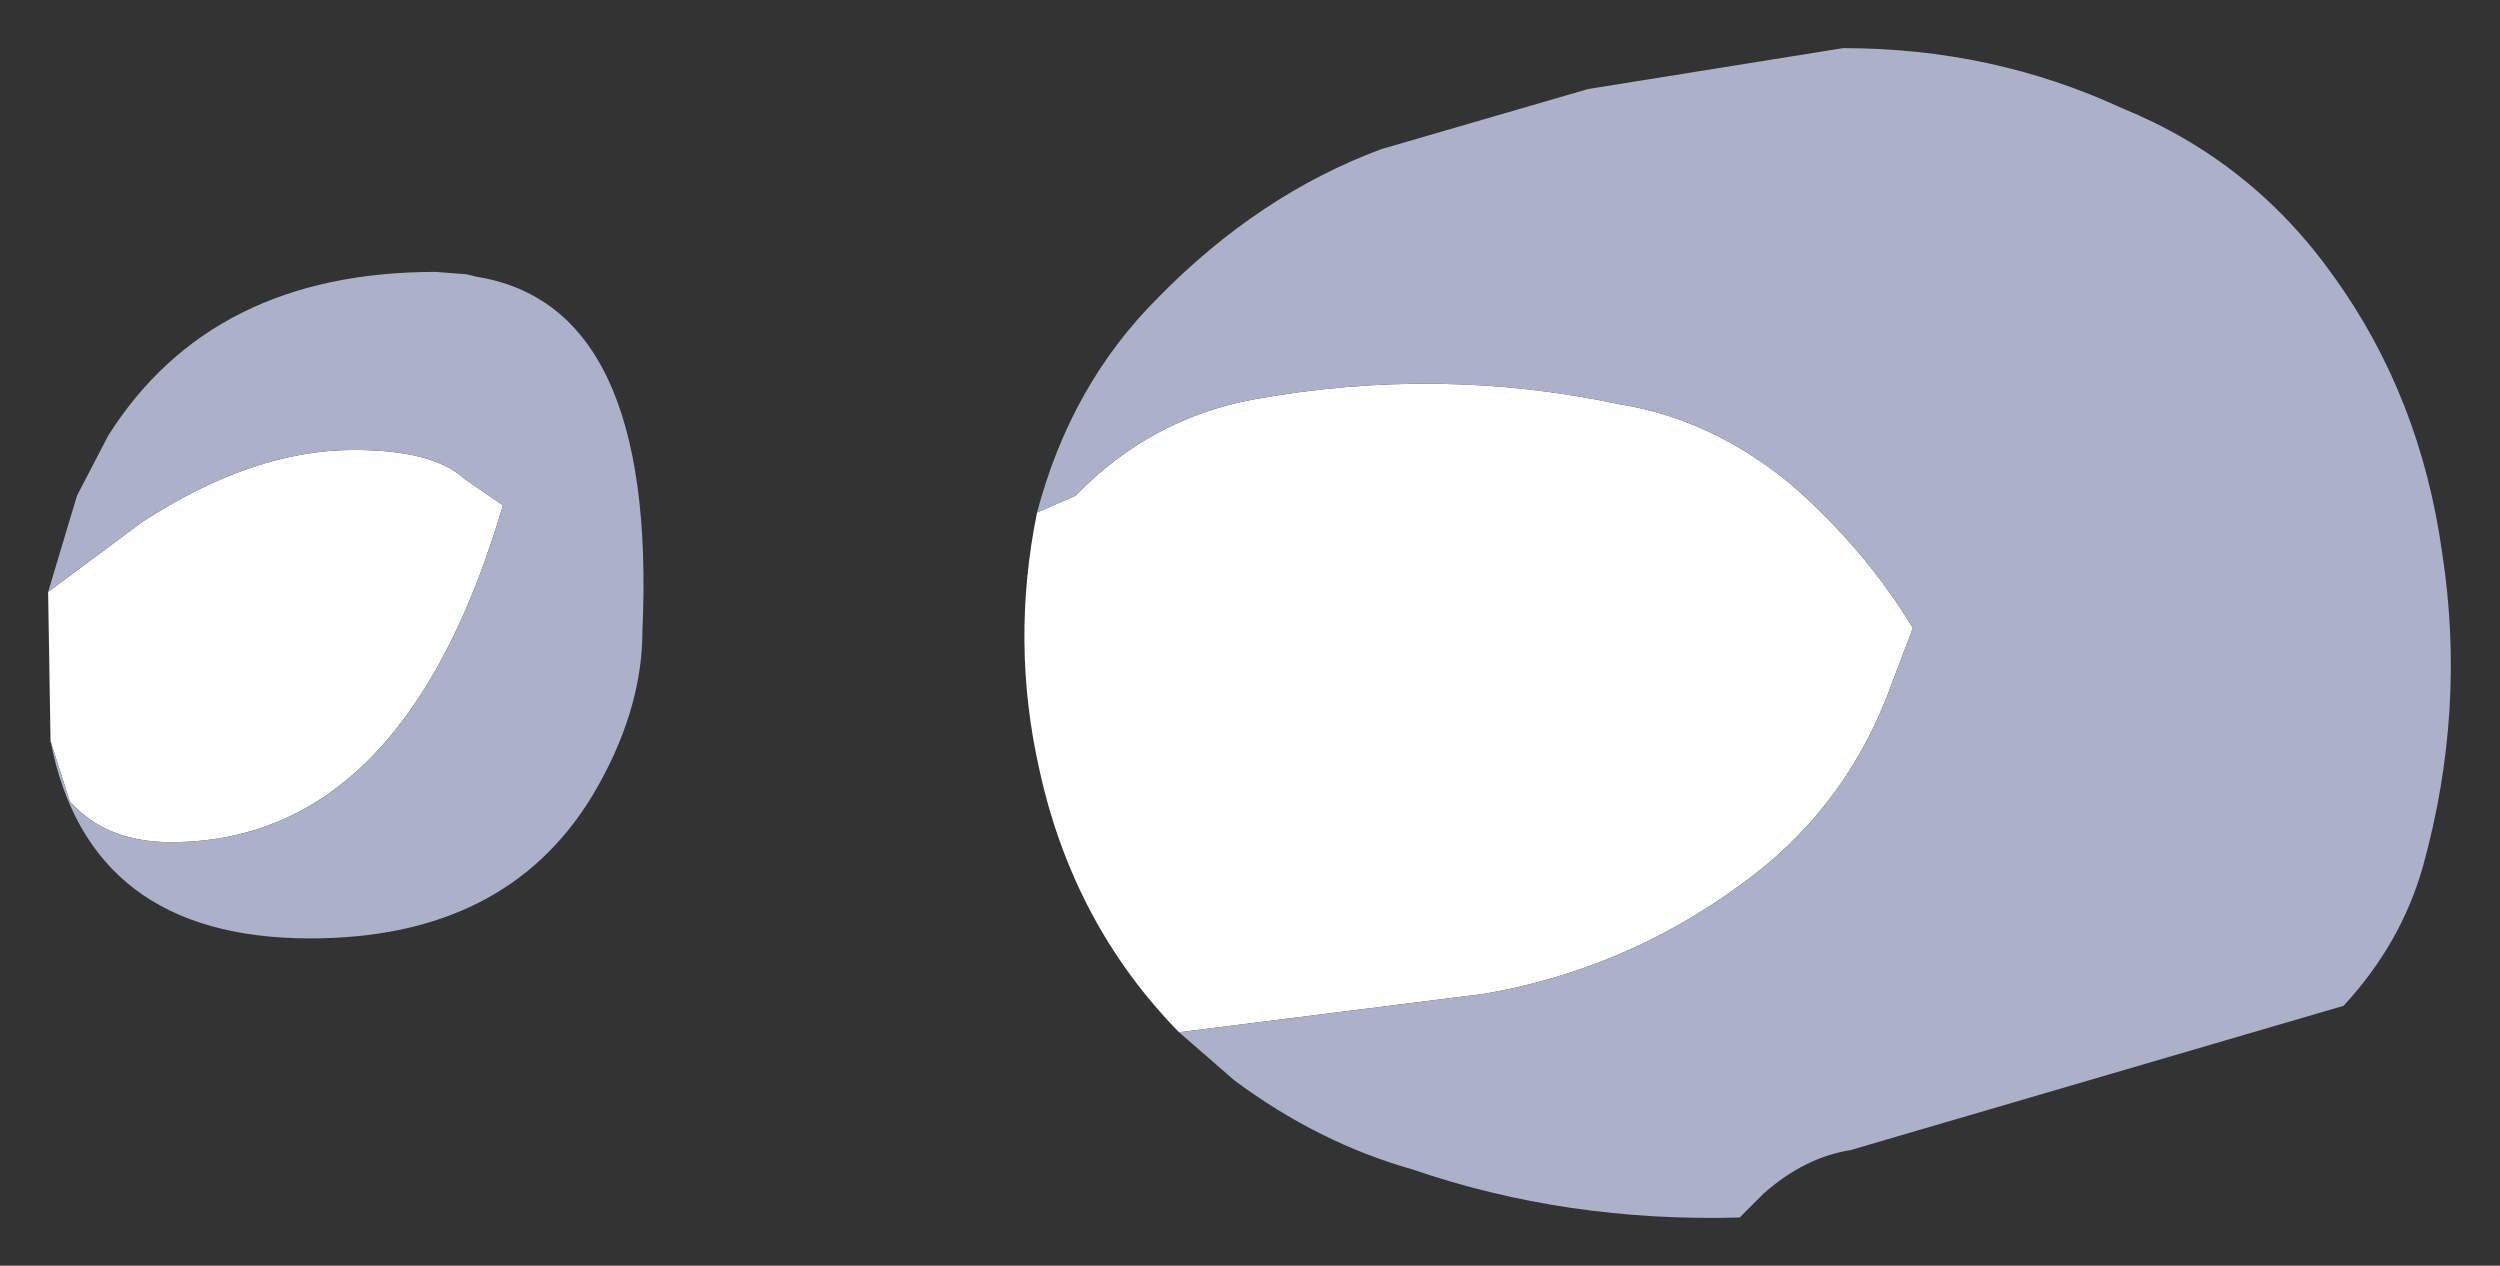 <?xml version="1.0" encoding="UTF-8" standalone="no"?>
<svg xmlns:xlink="http://www.w3.org/1999/xlink" height="26.3px" width="51.95px" xmlns="http://www.w3.org/2000/svg">
  <rect width="100%" height="100%" fill="#333333" stroke="none"/>
  <g transform="matrix(1.0, 0.0, 0.0, 1.0, -15.15, 8.7)">
    <path d="M16.15 3.6 L18.1 2.15 Q20.4 0.65 22.5 0.65 24.15 0.65 24.8 1.25 L25.6 1.8 Q23.55 8.8 18.7 8.8 17.35 8.8 16.6 7.95 L16.2 6.7 16.15 3.6 M36.7 1.95 L37.5 1.6 Q39.05 0.0 41.2 -0.4 45.05 -1.1 48.8 -0.3 50.7 0.0 52.35 1.35 53.9 2.7 54.9 4.35 L54.35 5.8 Q53.4 8.2 51.3 9.7 48.9 11.45 46.0 11.95 L39.65 12.75 Q37.45 10.5 36.75 7.3 36.15 4.65 36.7 1.95" fill="#ffffff" fill-rule="evenodd" stroke="none"/>
    <path d="M16.15 3.6 L16.75 1.6 17.4 0.35 Q19.55 -3.05 24.2 -3.05 L24.85 -3.0 25.05 -2.95 Q28.8 -2.35 28.5 4.4 28.5 6.1 27.45 7.85 25.65 10.8 21.6 10.8 17.0 10.8 16.2 6.7 L16.6 7.95 Q17.35 8.8 18.7 8.8 23.55 8.8 25.6 1.8 L24.8 1.25 Q24.15 0.65 22.5 0.65 20.4 0.65 18.1 2.15 L16.15 3.6 M36.7 1.95 Q37.4 -0.7 39.2 -2.5 41.3 -4.65 43.85 -5.6 L48.15 -6.85 53.45 -7.7 Q56.55 -7.7 59.25 -6.45 61.95 -5.35 63.65 -2.95 65.45 -0.45 65.9 2.8 66.4 6.05 65.5 9.3 65.05 10.9 63.85 12.2 L53.6 15.2 Q52.65 15.35 51.8 16.1 L51.3 16.6 Q47.7 16.7 44.5 15.6 42.55 15.05 40.8 13.75 L39.65 12.75 46.0 11.95 Q48.9 11.45 51.3 9.7 53.4 8.2 54.35 5.8 L54.9 4.35 Q53.9 2.7 52.35 1.35 50.7 0.0 48.8 -0.3 45.05 -1.1 41.2 -0.4 39.05 0.0 37.5 1.6 L36.7 1.95" fill="#adb0c9" fill-rule="evenodd" stroke="none"/>
  </g>
</svg>